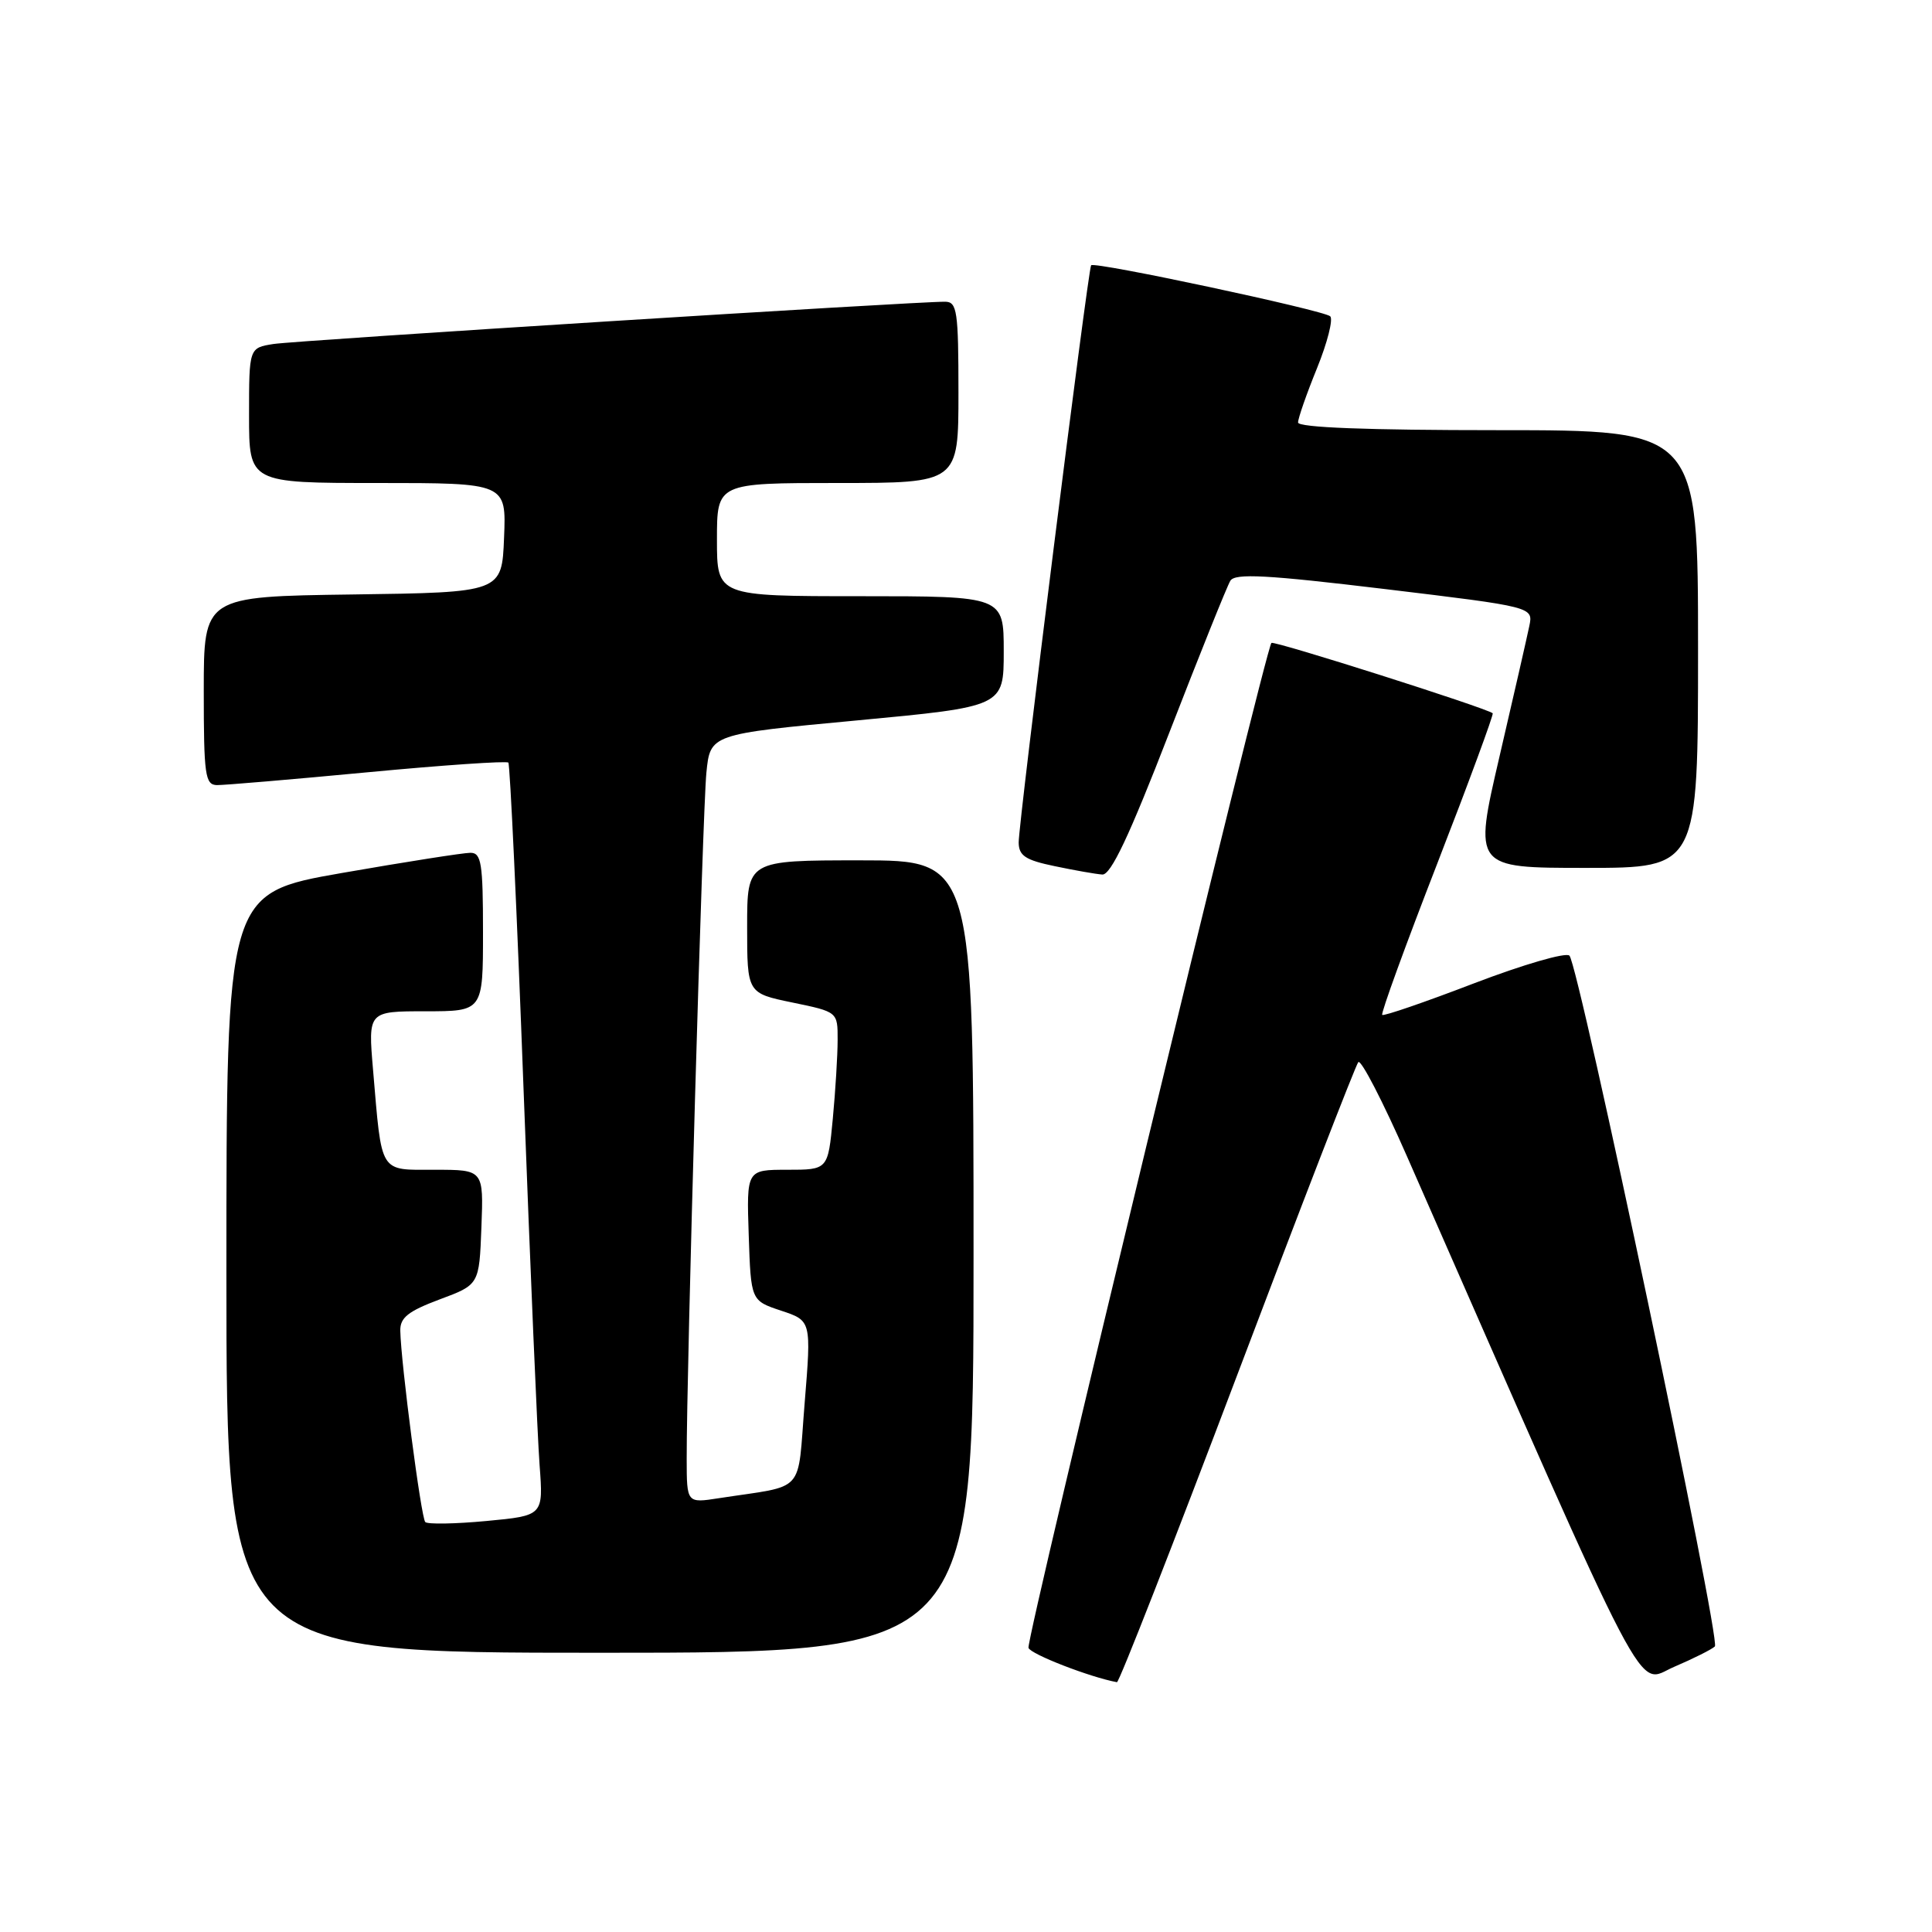 <?xml version="1.0" encoding="UTF-8" standalone="no"?>
<!DOCTYPE svg PUBLIC "-//W3C//DTD SVG 1.1//EN" "http://www.w3.org/Graphics/SVG/1.1/DTD/svg11.dtd" >
<svg xmlns="http://www.w3.org/2000/svg" xmlns:xlink="http://www.w3.org/1999/xlink" version="1.1" viewBox="0 0 256 256">
 <g >
 <path fill="currentColor"
d=" M 163.92 182.24 C 172.39 159.83 179.62 141.16 179.98 140.74 C 180.33 140.32 183.24 145.95 186.44 153.24 C 219.29 228.03 216.69 223.06 221.82 220.87 C 224.39 219.77 226.83 218.55 227.23 218.16 C 228.04 217.36 209.23 128.01 207.96 126.63 C 207.52 126.15 201.85 127.80 195.33 130.29 C 188.82 132.79 183.34 134.67 183.15 134.48 C 182.95 134.28 186.23 125.27 190.44 114.44 C 194.64 103.61 197.95 94.64 197.79 94.51 C 196.90 93.79 168.81 84.86 168.47 85.19 C 167.67 86.00 135.93 217.29 136.28 218.35 C 136.56 219.19 144.43 222.24 148.00 222.90 C 148.28 222.95 155.44 204.65 163.92 182.24 Z  M 129.00 166.50 C 129.00 114.00 129.00 114.00 114.00 114.00 C 99.00 114.00 99.00 114.00 99.00 122.80 C 99.00 131.60 99.00 131.60 105.00 132.84 C 111.00 134.08 111.00 134.08 110.99 137.79 C 110.99 139.83 110.70 144.54 110.35 148.25 C 109.71 155.00 109.71 155.00 104.32 155.00 C 98.92 155.00 98.92 155.00 99.21 163.67 C 99.50 172.34 99.50 172.34 103.50 173.67 C 107.51 175.00 107.51 175.00 106.62 185.92 C 105.62 198.18 106.93 196.72 95.25 198.52 C 91.00 199.18 91.00 199.18 90.99 193.34 C 90.96 181.88 93.10 107.41 93.60 102.39 C 94.11 97.28 94.11 97.28 113.55 95.46 C 133.00 93.63 133.00 93.63 133.00 86.31 C 133.00 79.00 133.00 79.00 114.00 79.00 C 95.00 79.00 95.00 79.00 95.00 71.50 C 95.00 64.00 95.00 64.00 111.00 64.00 C 127.00 64.00 127.00 64.00 127.00 52.00 C 127.00 41.25 126.82 40.00 125.25 39.98 C 121.43 39.94 39.29 45.11 36.25 45.58 C 33.00 46.09 33.00 46.09 33.00 55.05 C 33.00 64.00 33.00 64.00 50.04 64.00 C 67.09 64.00 67.09 64.00 66.79 71.25 C 66.50 78.50 66.50 78.50 46.75 78.77 C 27.00 79.04 27.00 79.04 27.00 91.52 C 27.00 102.73 27.18 104.00 28.75 104.03 C 29.71 104.04 38.70 103.28 48.72 102.33 C 58.74 101.38 67.13 100.81 67.36 101.05 C 67.58 101.30 68.50 120.85 69.38 144.50 C 70.27 168.15 71.22 190.50 71.50 194.16 C 72.00 200.83 72.00 200.83 64.45 201.54 C 60.30 201.93 56.66 201.99 56.35 201.68 C 55.80 201.13 53.13 180.66 53.04 176.32 C 53.01 174.59 54.09 173.74 58.25 172.18 C 63.50 170.23 63.50 170.23 63.79 162.61 C 64.08 155.00 64.08 155.00 57.62 155.00 C 50.18 155.00 50.62 155.71 49.43 141.75 C 48.77 134.00 48.77 134.00 56.38 134.00 C 64.00 134.00 64.00 134.00 64.00 123.50 C 64.00 114.35 63.78 113.00 62.33 113.00 C 61.41 113.00 53.76 114.20 45.33 115.67 C 30.00 118.35 30.00 118.35 30.00 168.67 C 30.00 219.00 30.00 219.00 79.50 219.00 C 129.00 219.00 129.00 219.00 129.00 166.50 Z  M 154.93 97.10 C 158.96 86.71 162.60 77.64 163.03 76.95 C 163.65 75.94 167.85 76.17 183.49 78.05 C 203.17 80.42 203.17 80.42 202.64 82.96 C 202.35 84.36 200.58 92.14 198.69 100.25 C 195.26 115.00 195.26 115.00 210.13 115.00 C 225.00 115.00 225.00 115.00 225.00 86.00 C 225.00 57.00 225.00 57.00 198.50 57.00 C 181.16 57.00 172.00 56.65 172.00 55.98 C 172.00 55.42 173.13 52.18 174.51 48.79 C 175.89 45.39 176.67 42.30 176.26 41.91 C 175.39 41.11 145.01 34.62 144.58 35.15 C 144.17 35.65 134.96 109.06 134.98 111.64 C 135.00 113.39 135.88 113.97 139.75 114.77 C 142.36 115.32 145.20 115.82 146.06 115.88 C 147.18 115.97 149.63 110.80 154.93 97.10 Z "/>
</g>
</svg>
